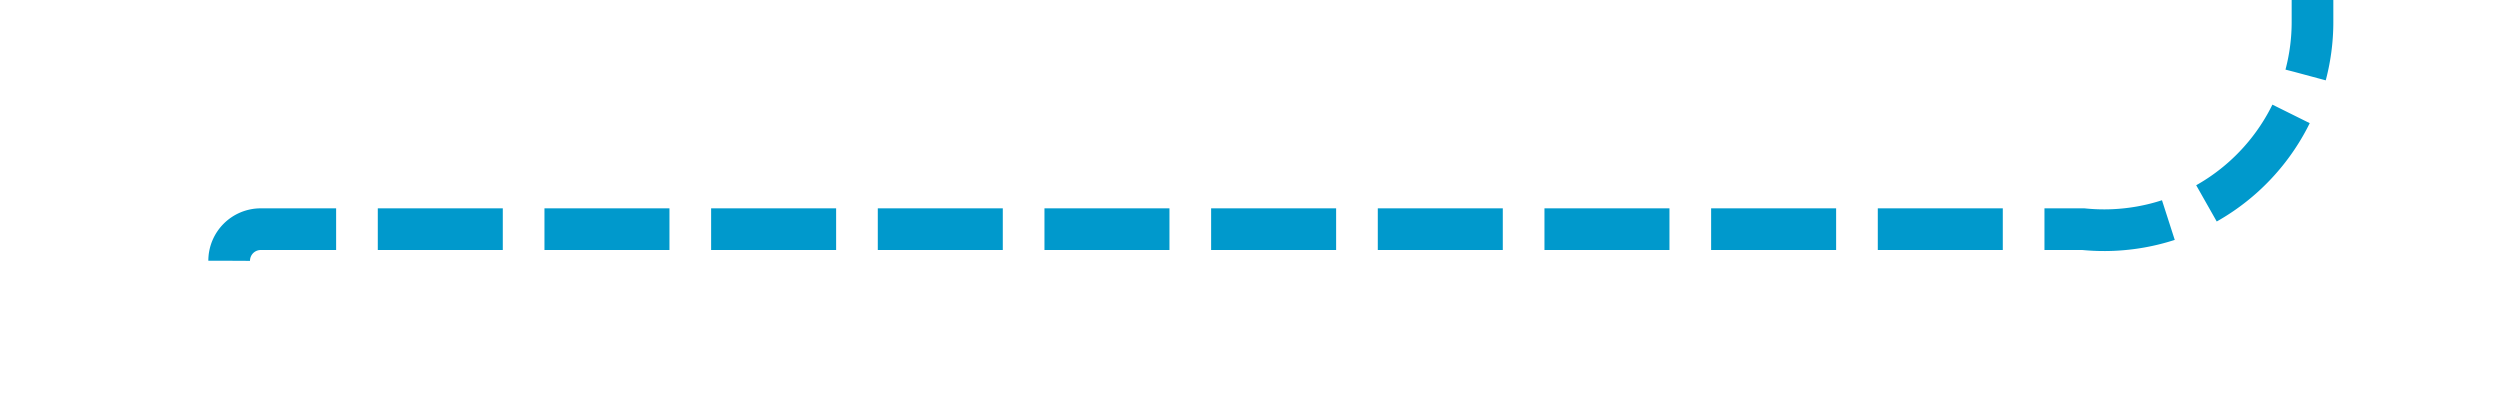﻿<?xml version="1.0" encoding="utf-8"?>
<svg version="1.1" xmlns:xlink="http://www.w3.org/1999/xlink" width="60px" height="10px" preserveAspectRatio="xMinYMid meet" viewBox="585 850.242  60 8" xmlns="http://www.w3.org/2000/svg">
  <path d="M 590.5 855.5  A 0.758 0.758 0 0 1 591.258 854.742 L 635 854.742  A 5 5 0 0 0 640.5 849.742 L 640.5 625  A 5 5 0 0 1 645.5 620.5 L 649 620.5  " stroke-width="1" stroke-dasharray="3,1" stroke="#0099cc" fill="none" />
  <path d="M 643.946 615.854  L 648.593 620.5  L 643.946 625.146  L 644.654 625.854  L 649.654 620.854  L 650.007 620.5  L 649.654 620.146  L 644.654 615.146  L 643.946 615.854  Z " fill-rule="nonzero" fill="#0099cc" stroke="none" />
</svg>